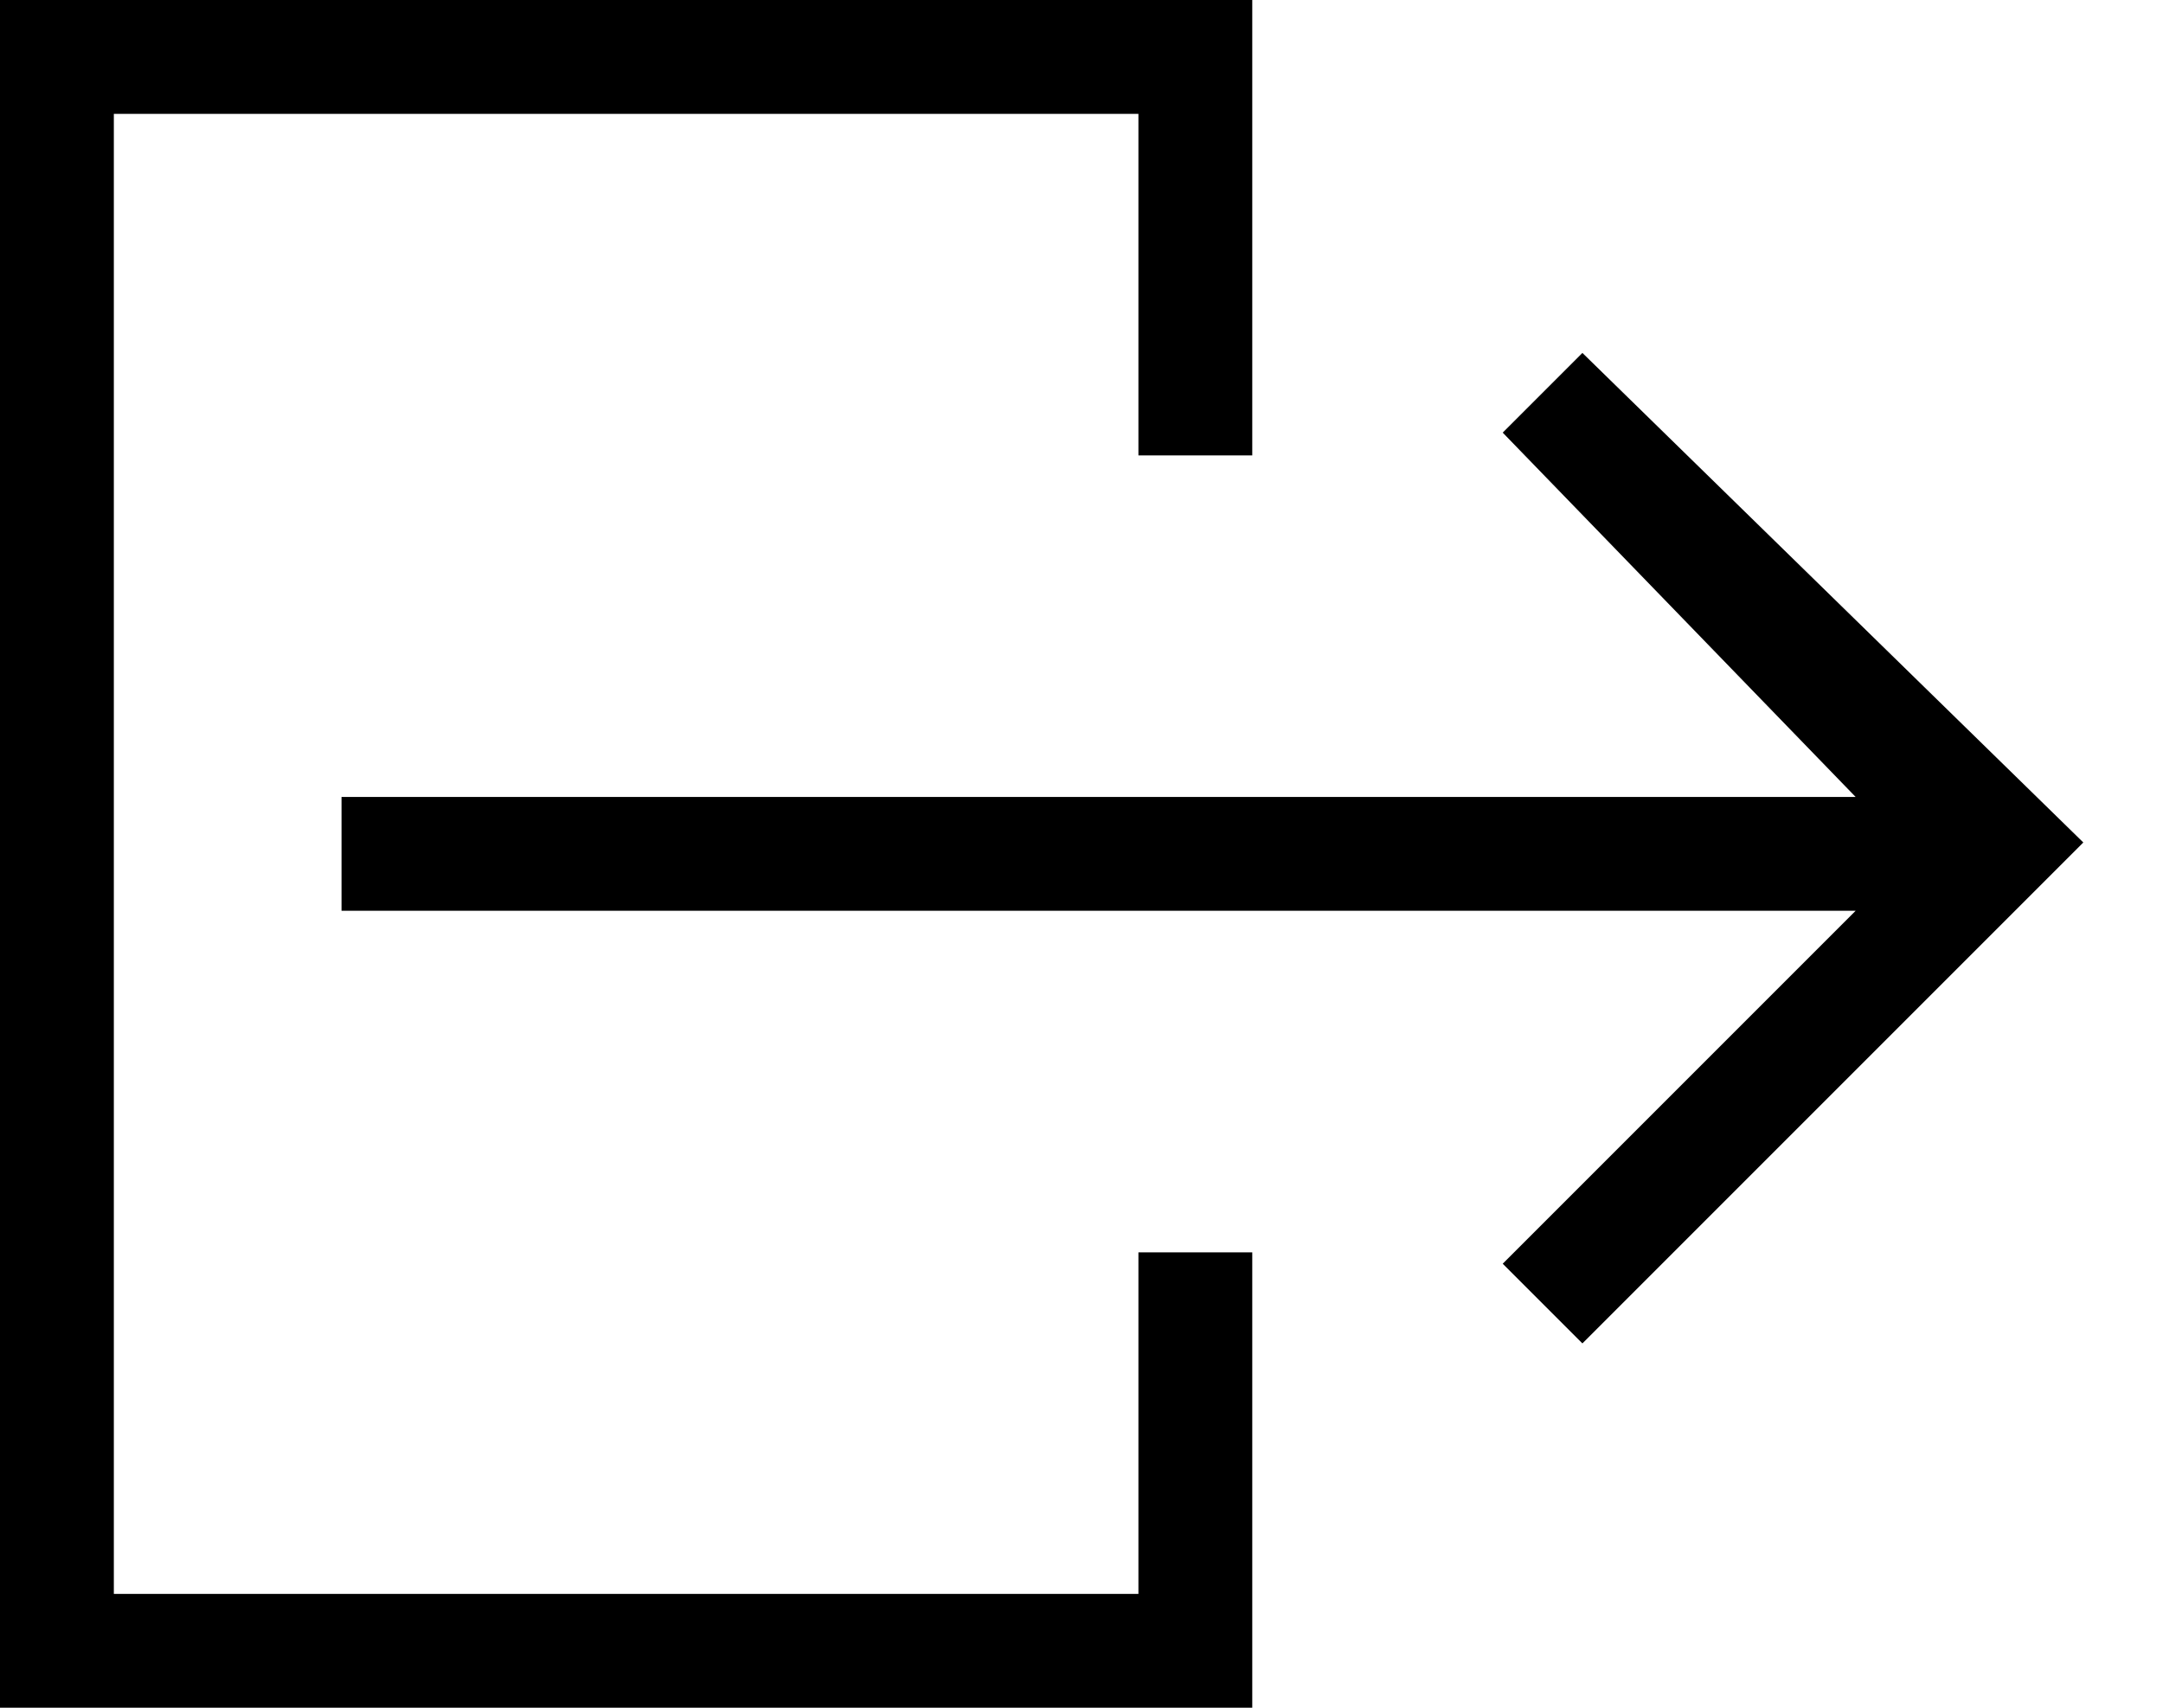 <?xml version="1.0" encoding="utf-8"?>
<!-- Generator: Adobe Illustrator 21.1.0, SVG Export Plug-In . SVG Version: 6.00 Build 0)  -->
<svg version="1.1" id="Layer_1" xmlns="http://www.w3.org/2000/svg" xmlns:xlink="http://www.w3.org/1999/xlink" x="0px" y="0px"
	 viewBox="0 0 19 15" style="enable-background:new 0 0 19 15;" xml:space="preserve">
<path d="M13.9,3.1l-0.7,0.7L16.3,7H3v1h13.3l-3.1,3.1l0.7,0.7l4.4-4.4L13.9,3.1z M10,14H1V1h9v3h1V0H0v15h11v-4h-1V14z"/>
</svg>
